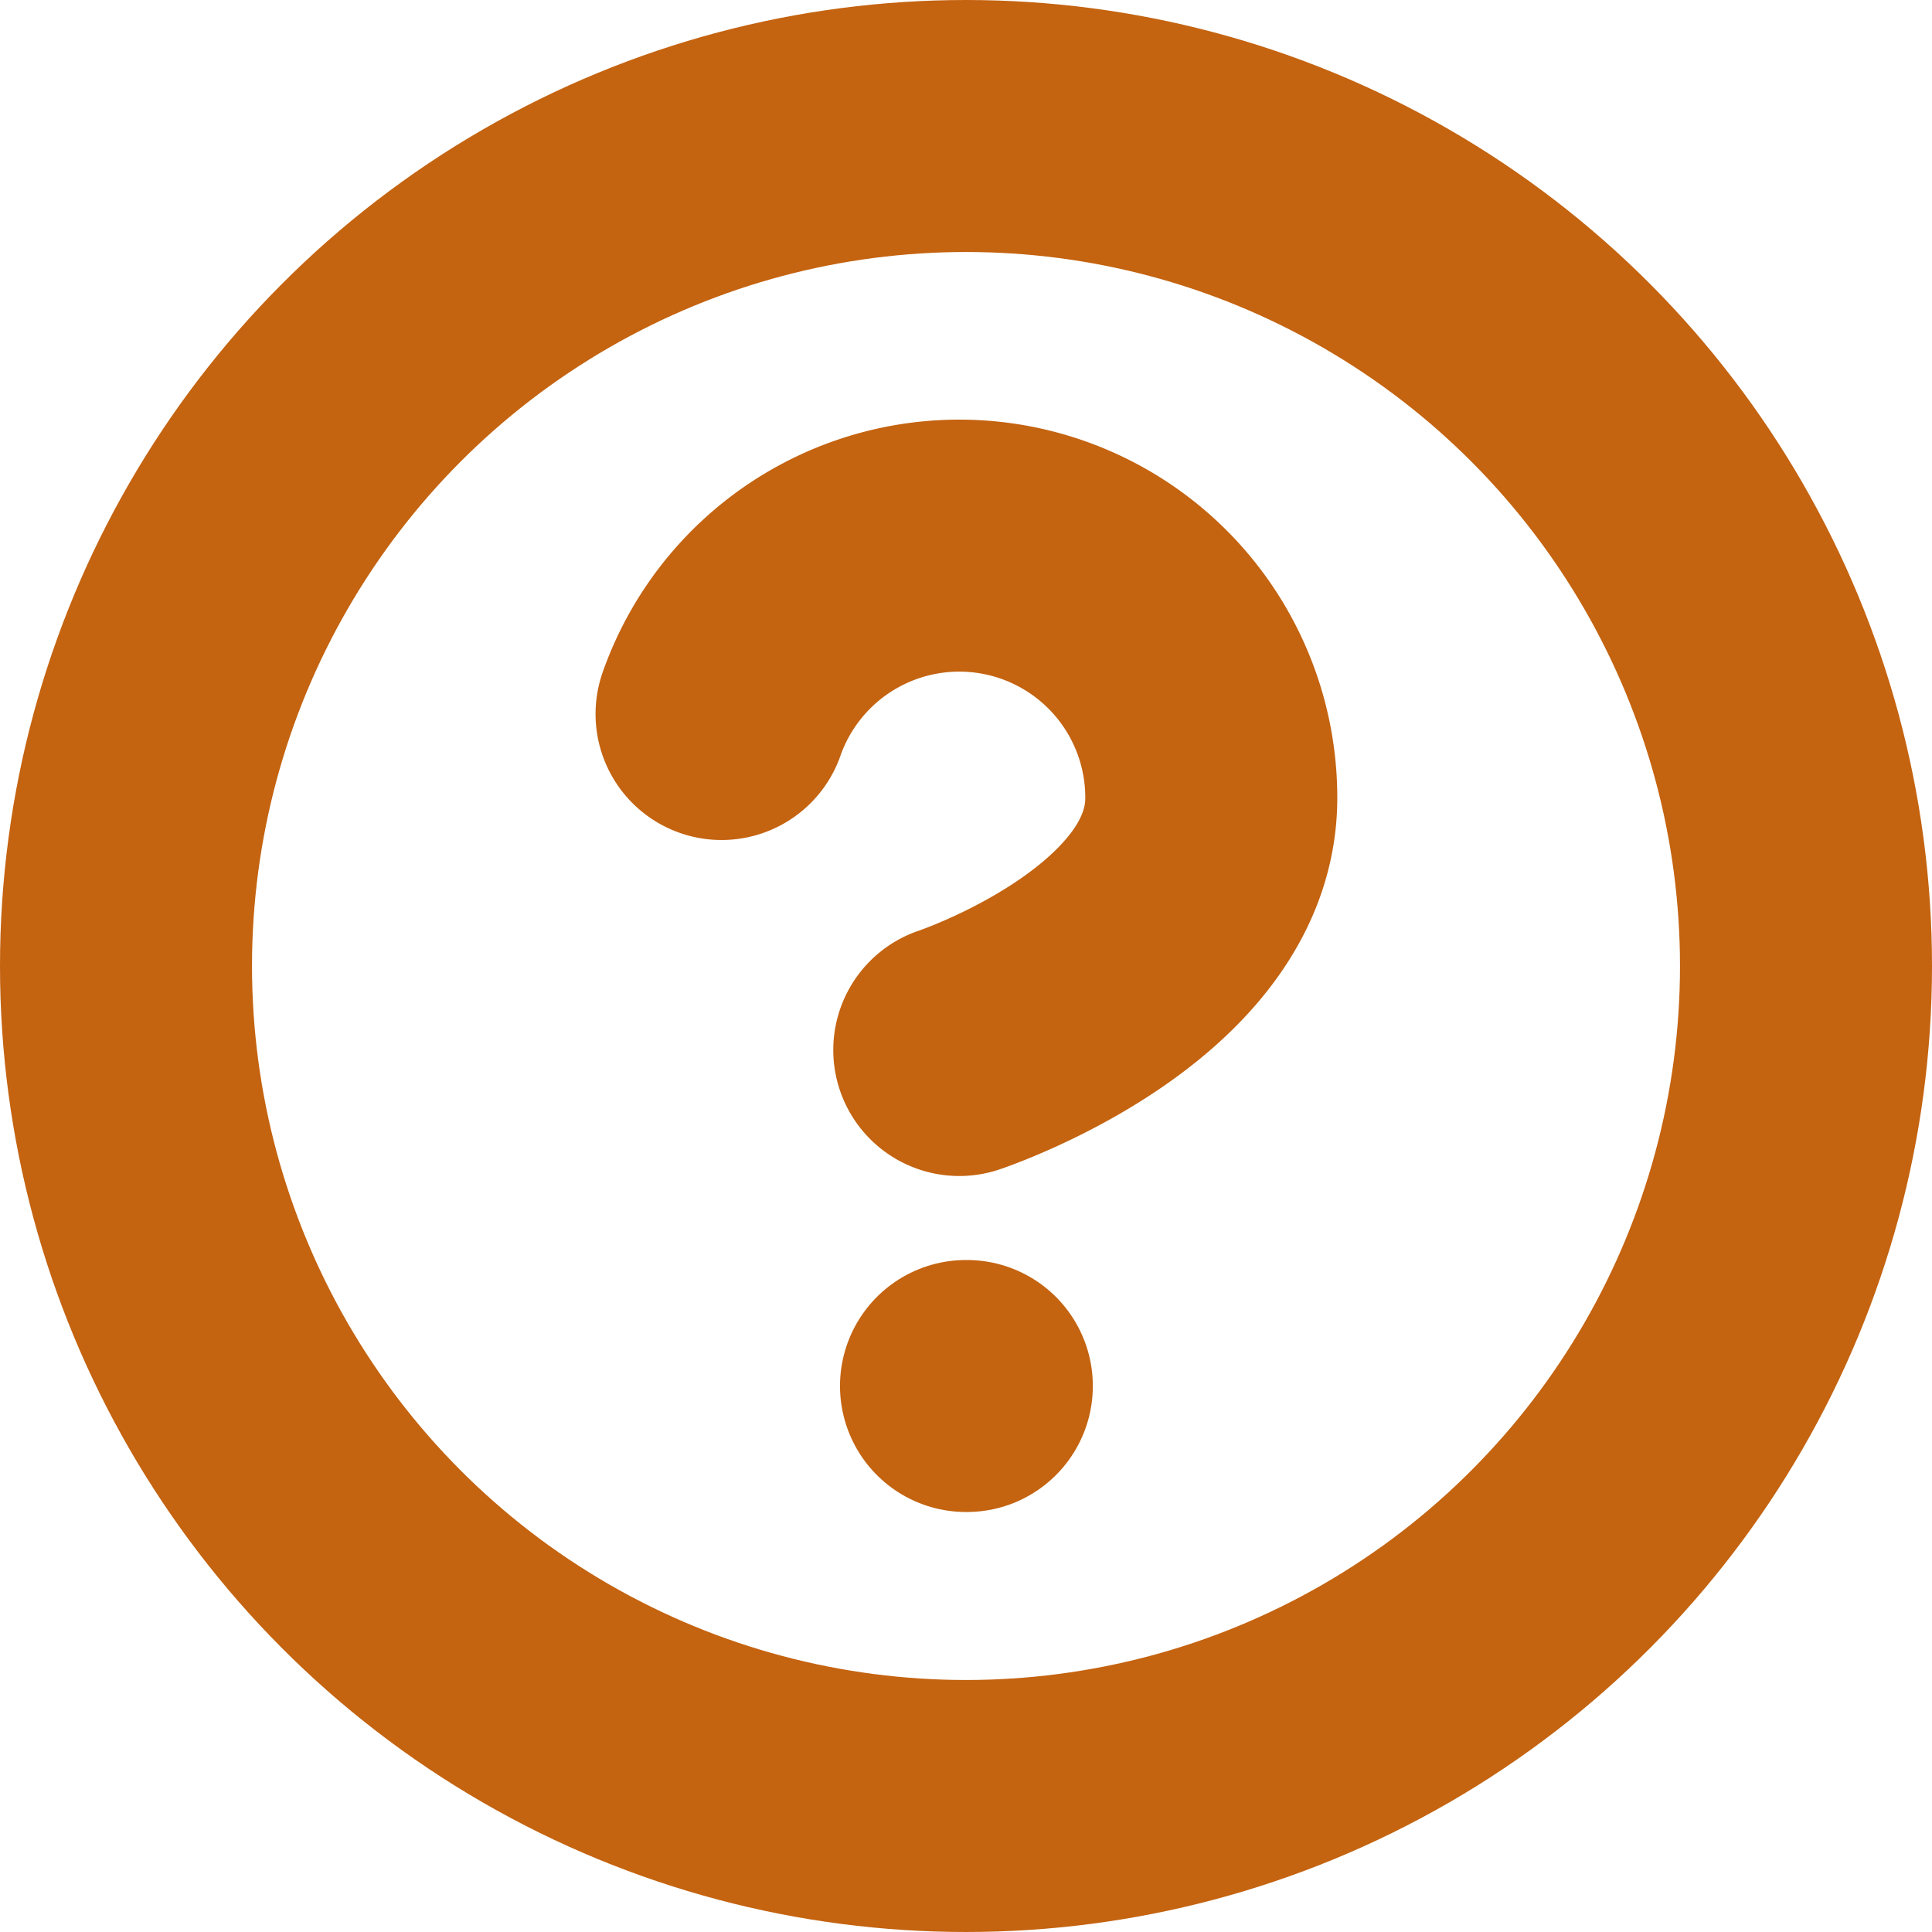 <svg xmlns="http://www.w3.org/2000/svg" width="23" height="23" viewBox="0 0 23 23">
  <defs>
    <style>
      .cls-1 {
        fill: none;
        stroke: #c46310;
        stroke-linecap: round;
        stroke-linejoin: round;
        stroke-width: 3px;
      }
    </style>
  </defs>
  <g id="uncertain" transform="translate(-0.5 -0.5)">
    <circle id="Ellipse_31" data-name="Ellipse 31" class="cls-1" cx="10" cy="10" r="10" transform="translate(2 2)"/>
    <path id="Path_202" data-name="Path 202" class="cls-1" d="M9.09,9a3,3,0,0,1,5.83,1c0,2-3,3-3,3"/>
    <line id="Line_85" data-name="Line 85" class="cls-1" x2="0.01" transform="translate(12 17)"/>
  </g>
</svg>
